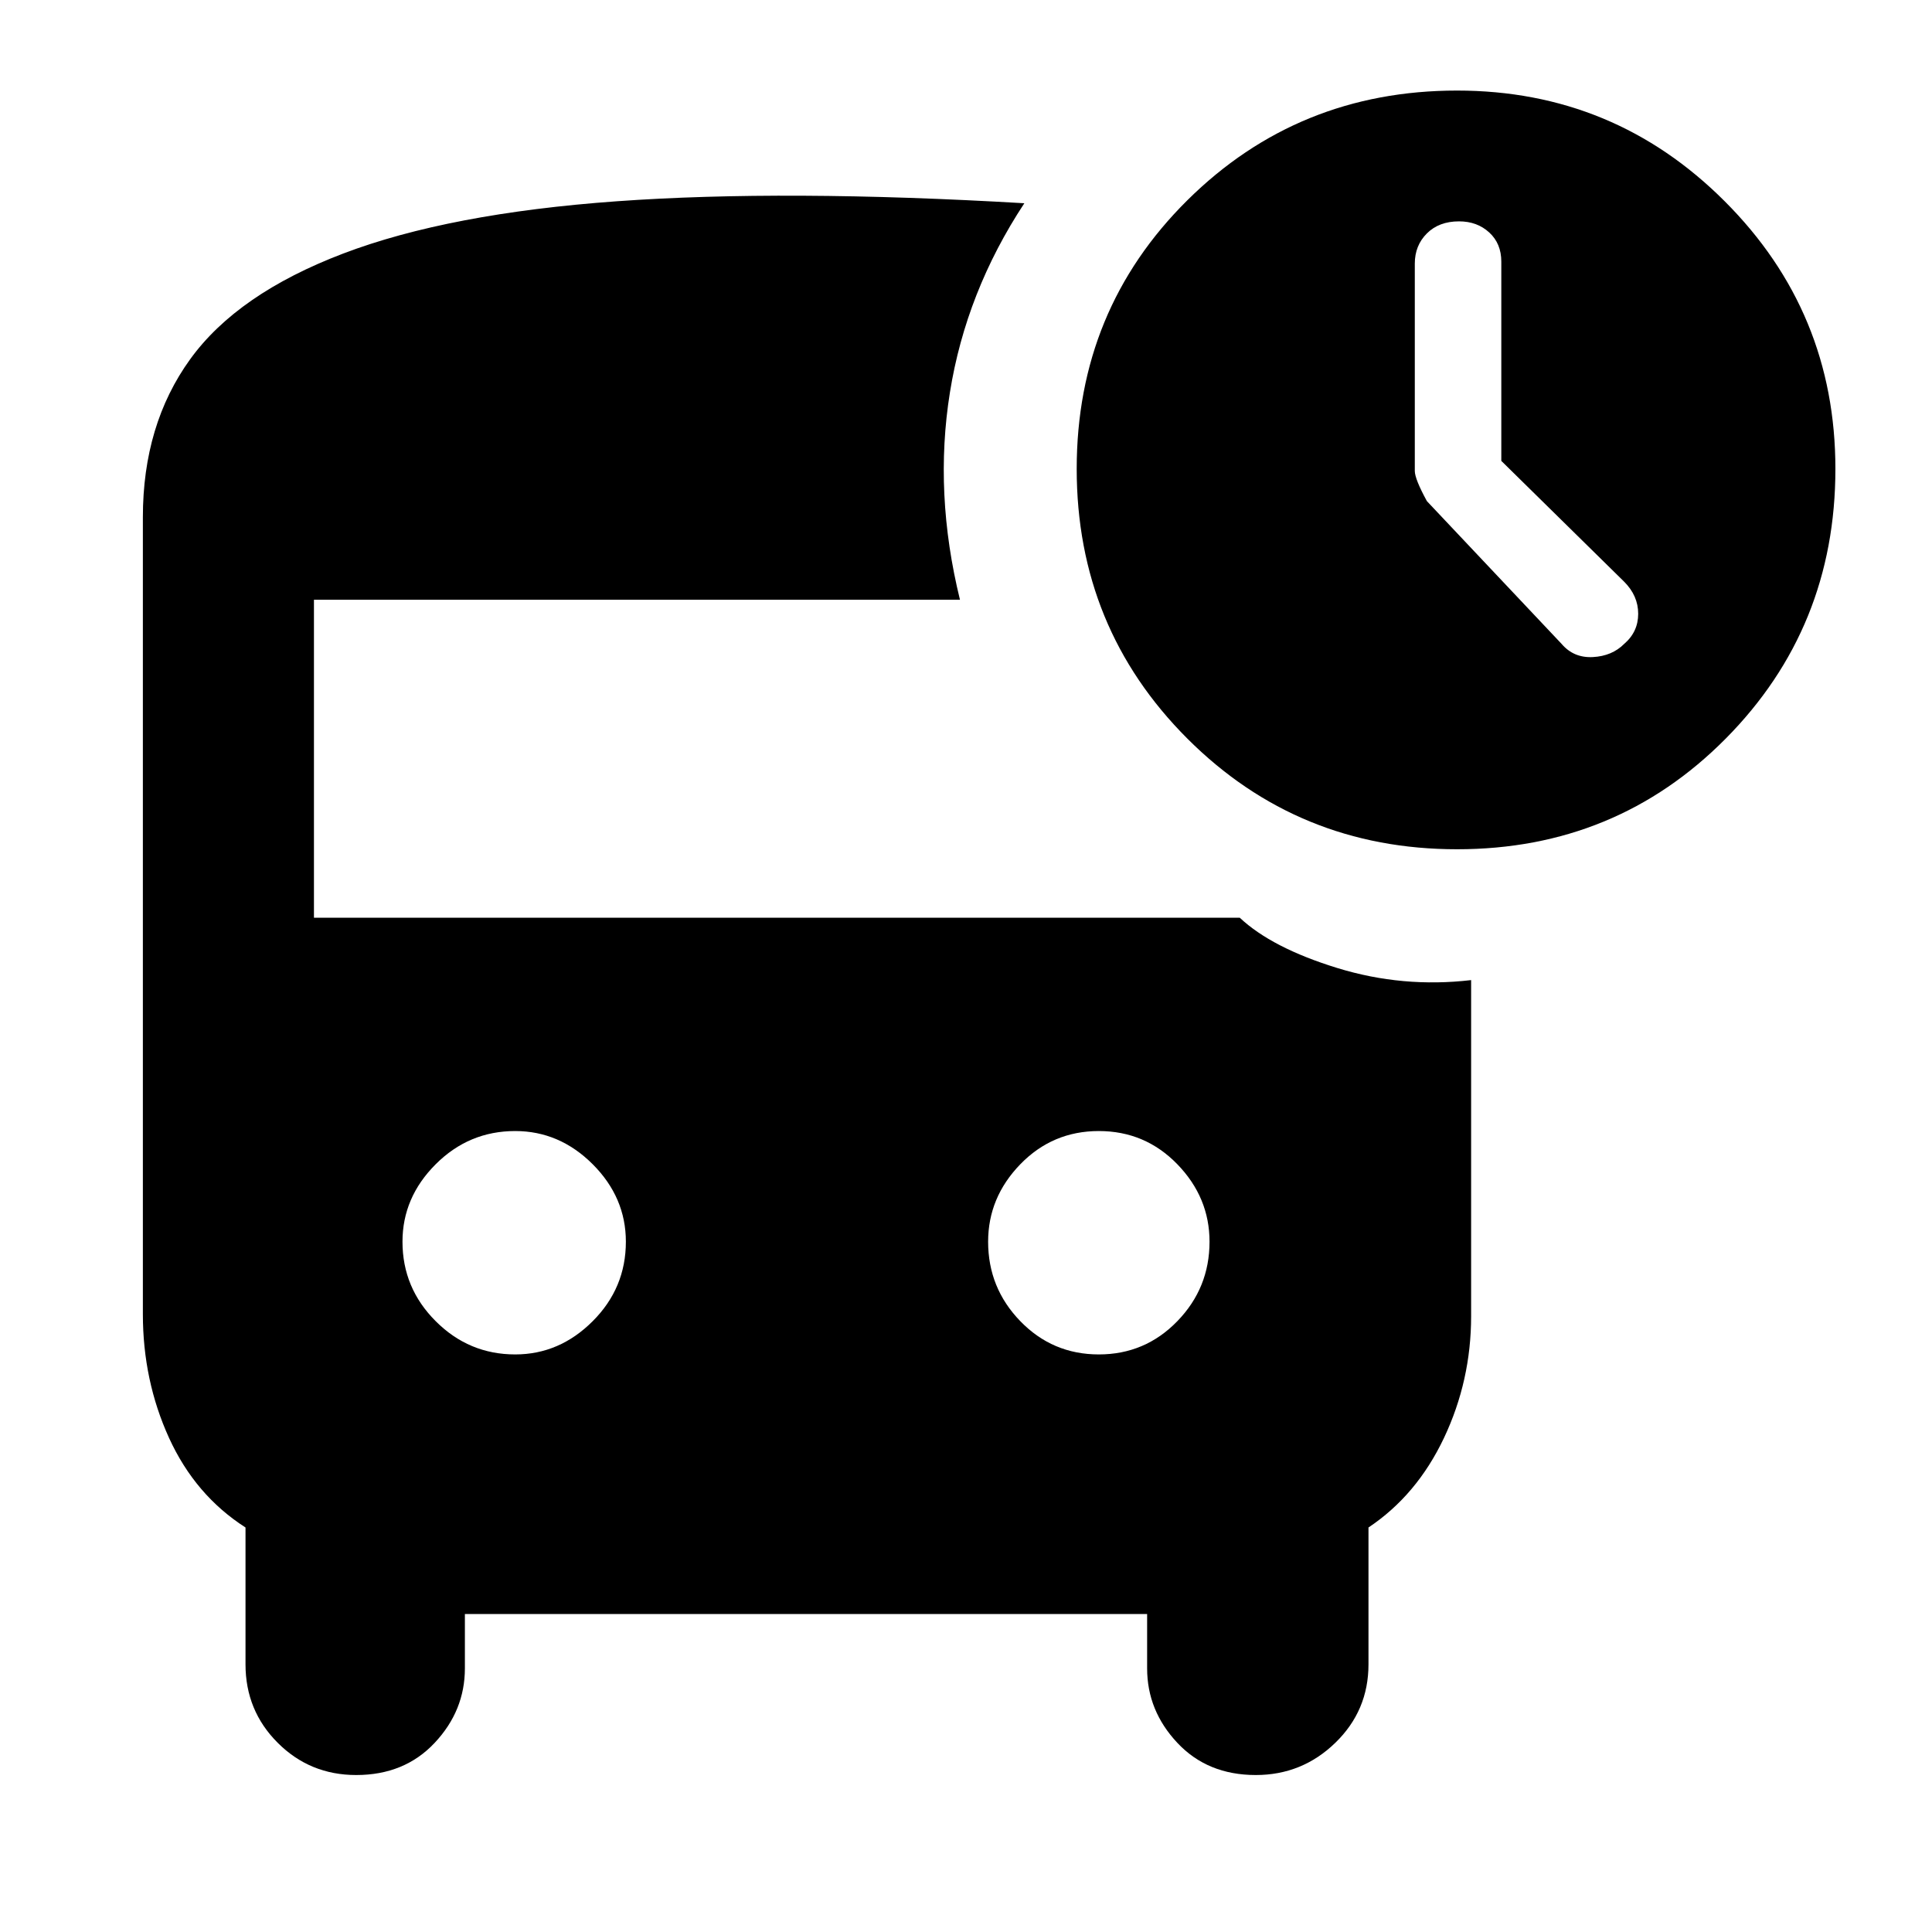 <svg xmlns="http://www.w3.org/2000/svg" height="40" width="40"><path d="M32.333 13.333Q32.583 13.625 32.979 13.604Q33.375 13.583 33.625 13.333Q33.917 13.083 33.917 12.708Q33.917 12.333 33.625 12.042L31.083 9.542V5.417Q31.083 5.042 30.833 4.813Q30.583 4.583 30.208 4.583Q29.792 4.583 29.542 4.833Q29.292 5.083 29.292 5.458V9.75Q29.292 9.917 29.542 10.375ZM10.667 28.042Q11.583 28.042 12.271 27.354Q12.958 26.667 12.958 25.708Q12.958 24.792 12.271 24.104Q11.583 23.417 10.667 23.417Q9.708 23.417 9.021 24.104Q8.333 24.792 8.333 25.708Q8.333 26.667 9.021 27.354Q9.708 28.042 10.667 28.042ZM22.75 28.042Q23.708 28.042 24.375 27.354Q25.042 26.667 25.042 25.708Q25.042 24.792 24.375 24.104Q23.708 23.417 22.75 23.417Q21.792 23.417 21.125 24.104Q20.458 24.792 20.458 25.708Q20.458 26.667 21.125 27.354Q21.792 28.042 22.75 28.042ZM30.167 17.583Q26.875 17.583 24.583 15.292Q22.292 13 22.292 9.708Q22.292 6.417 24.583 4.146Q26.875 1.875 30.167 1.875Q33.417 1.875 35.708 4.167Q38 6.458 38 9.708Q38 13 35.729 15.292Q33.458 17.583 30.167 17.583ZM7.375 36.75Q6.417 36.75 5.75 36.083Q5.083 35.417 5.083 34.458V31.625Q4.042 30.958 3.5 29.771Q2.958 28.583 2.958 27.208V10.708Q2.958 8.792 3.937 7.438Q4.917 6.083 7.104 5.25Q9.292 4.417 12.771 4.167Q16.25 3.917 21.208 4.208Q20 6.042 19.667 8.125Q19.333 10.208 19.875 12.417H6.5V19H25.667Q26.333 19.625 27.688 20.042Q29.042 20.458 30.458 20.292V27.25Q30.458 28.583 29.896 29.771Q29.333 30.958 28.333 31.625V34.458Q28.333 35.417 27.646 36.083Q26.958 36.75 26 36.75Q25 36.75 24.375 36.083Q23.75 35.417 23.75 34.542V33.417H9.625V34.542Q9.625 35.417 9 36.083Q8.375 36.75 7.375 36.75Z"/></svg>